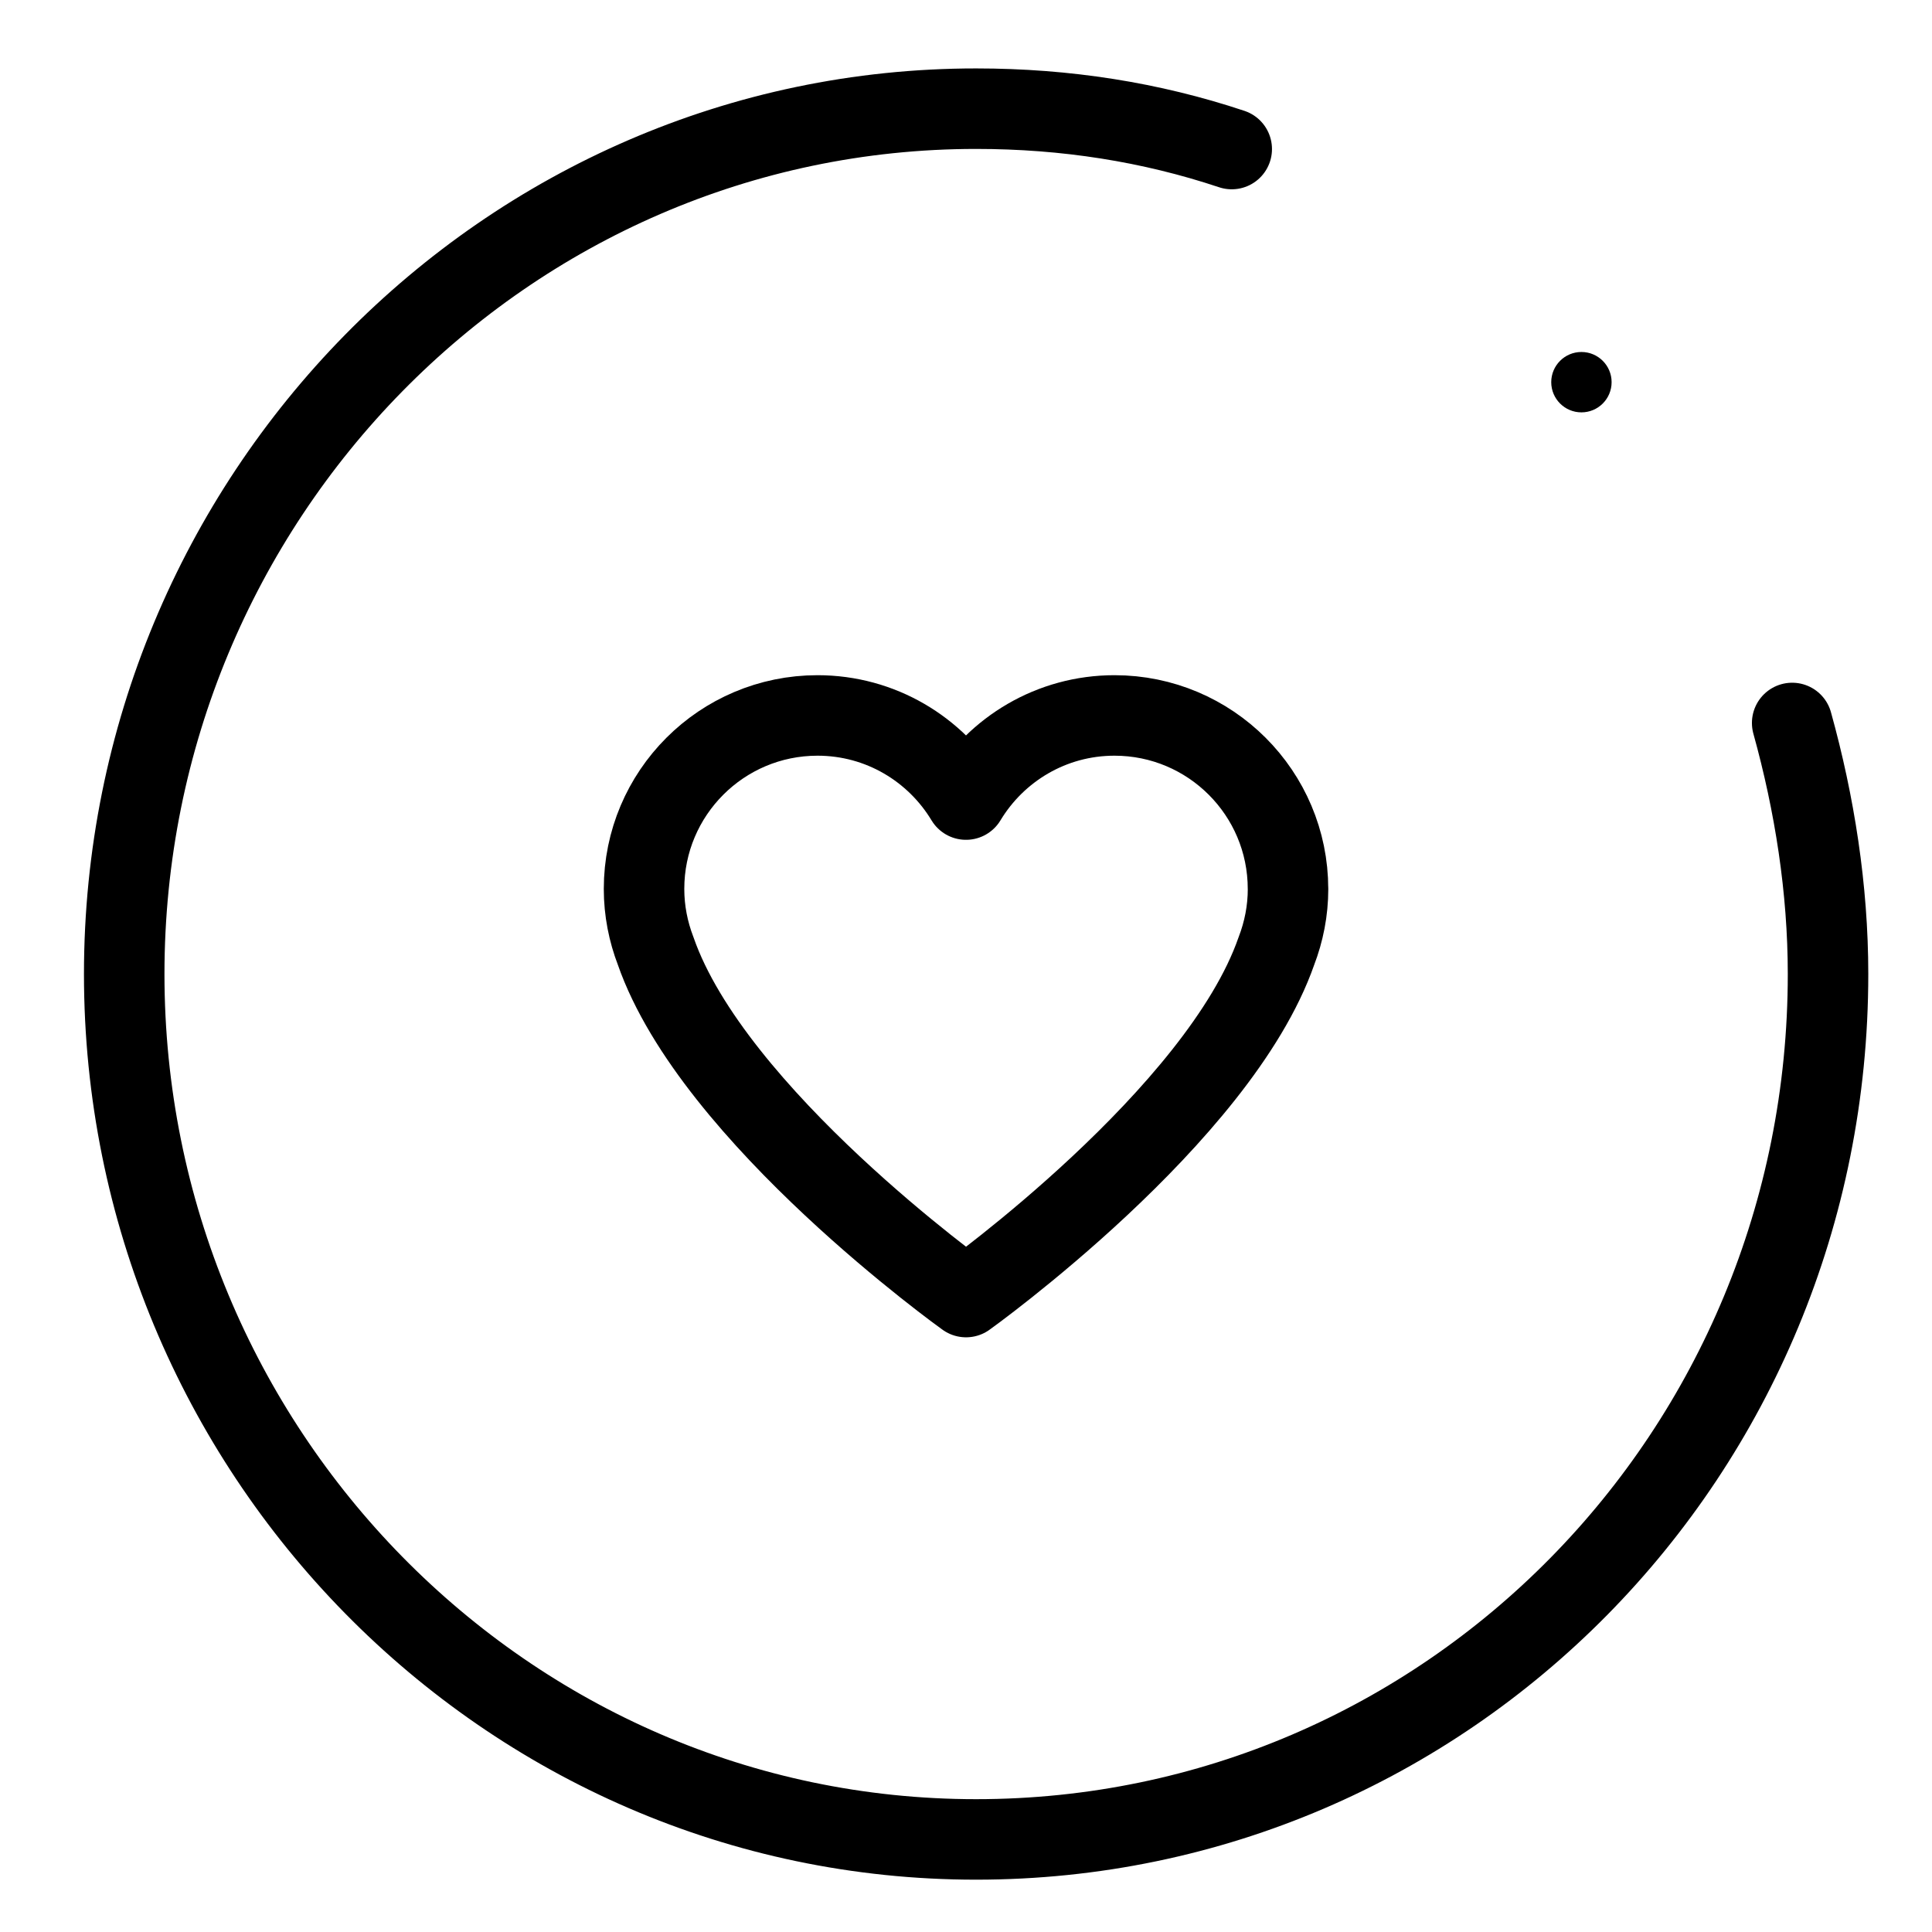 <?xml version="1.0" encoding="UTF-8"?><svg id="b" xmlns="http://www.w3.org/2000/svg" viewBox="0 0 48 48"><defs><style>.c{stroke-width:2px;fill:#000;}.d{stroke-width:2px;fill:none;stroke:#000;stroke-linecap:round;stroke-linejoin:round;}</style></defs><path class="d" d="m44.526,17.962c.557,2.005.891,4.122.891,6.238,0,11.92-9.469,21.5-21.166,21.5S3.086,36.008,3.086,24.2,12.555,2.7,24.252,2.7c2.228,0,4.345.334,6.35,1.003"/><circle class="c" cx="39.29" cy="9.495" r=".75"/><path class="d" d="m32,22.085c0-2.381-1.93-4.31-4.311-4.31-1.567,0-2.935.839-3.689,2.09-.754-1.251-2.122-2.09-3.689-2.09-2.381,0-4.31,1.93-4.31,4.31,0,.544.105,1.063.289,1.542,1.425,4.1,7.711,8.598,7.711,8.598,0,0,6.285-4.499,7.711-8.598.184-.479.289-.998.289-1.542h0Z"/></svg>